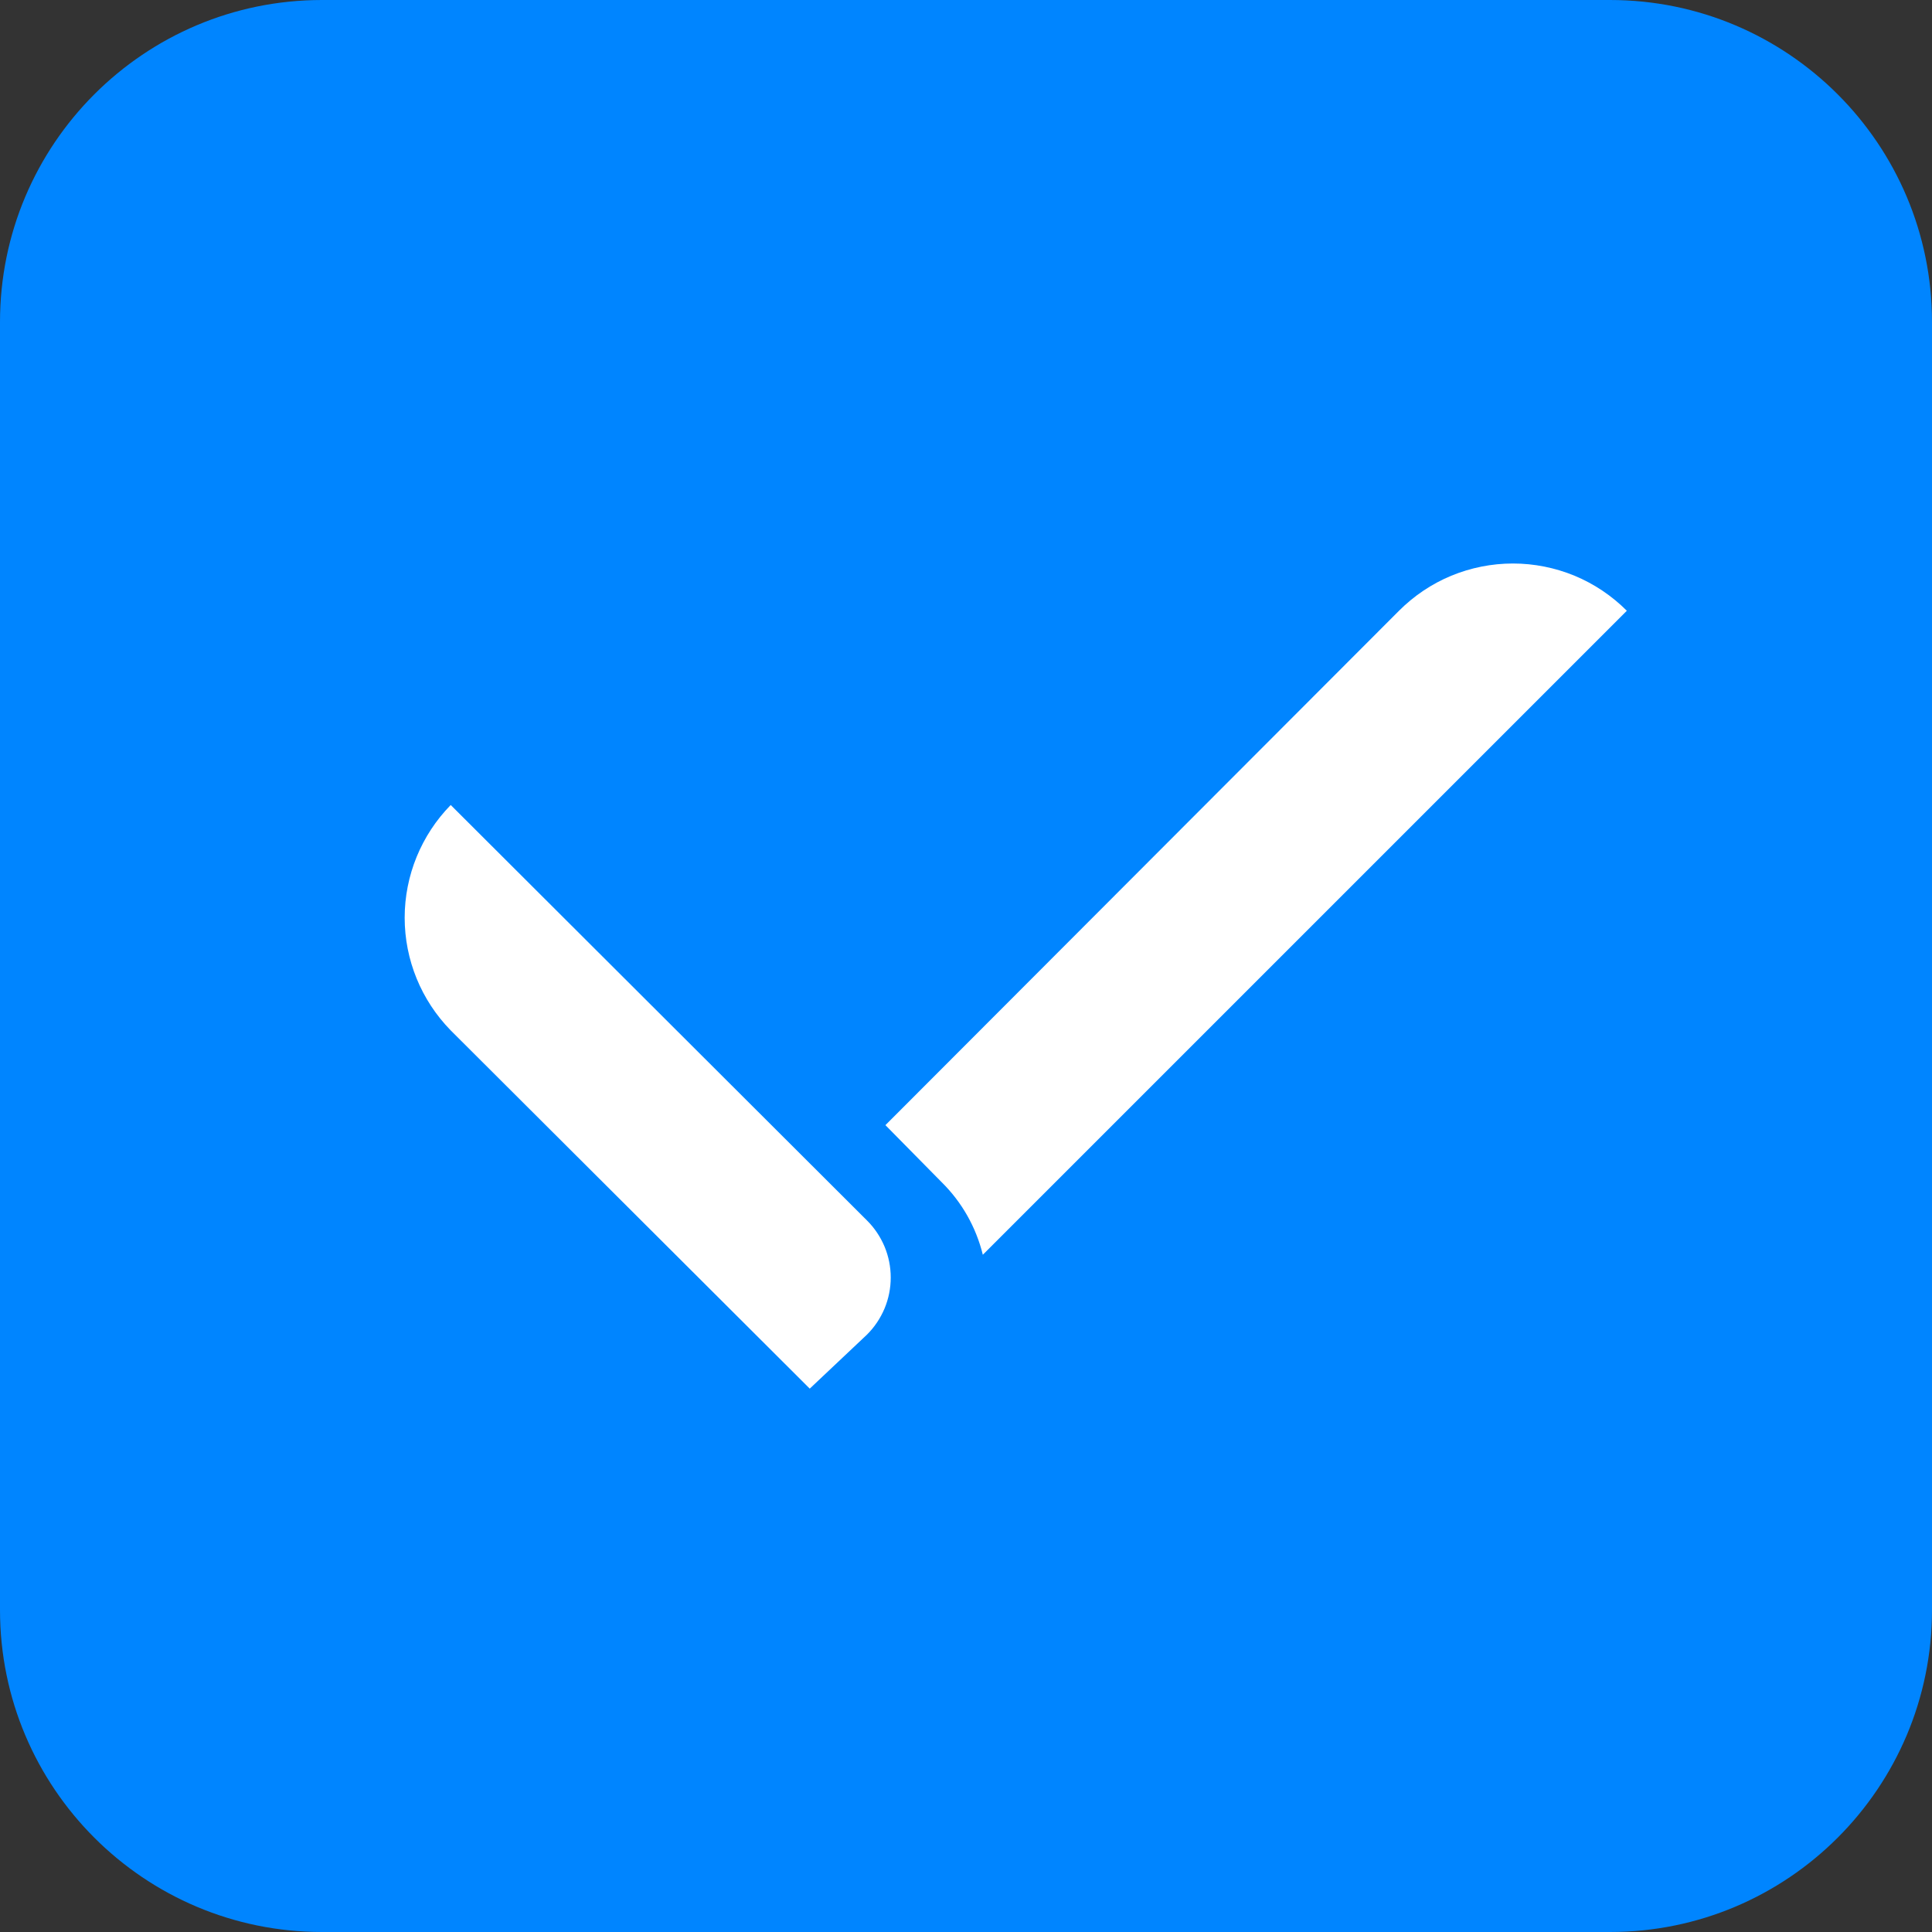 <svg width="24" height="24" viewBox="0 0 24 24" fill="none" xmlns="http://www.w3.org/2000/svg">
<rect x="0" y="0" width="24" height="24" fill="#333333" stroke="none"/>
<path d="M20 0H4C1.791 0 0 1.791 0 4V20C0 22.209 1.791 24 4 24H20C22.209 24 24 22.209 24 20V4C24 1.791 22.209 0 20 0Z" fill="#0085FF"/>
<path fill-rule="evenodd" clip-rule="evenodd" d="M20.209 7.587L12.209 15.587C12.125 15.245 11.949 14.934 11.699 14.687L10.999 13.977L17.379 7.587C17.565 7.401 17.785 7.253 18.028 7.152C18.271 7.052 18.531 7 18.794 7C19.057 7 19.317 7.052 19.56 7.152C19.803 7.253 20.023 7.401 20.209 7.587ZM5.599 12.8L10.059 17.25L10.769 16.58C10.863 16.487 10.937 16.376 10.988 16.255C11.039 16.133 11.065 16.002 11.065 15.87C11.065 15.738 11.039 15.607 10.988 15.485C10.937 15.364 10.863 15.253 10.769 15.16L5.599 10C5.233 10.374 5.027 10.877 5.027 11.4C5.027 11.924 5.233 12.426 5.599 12.8Z" fill="white"/>
</svg>
